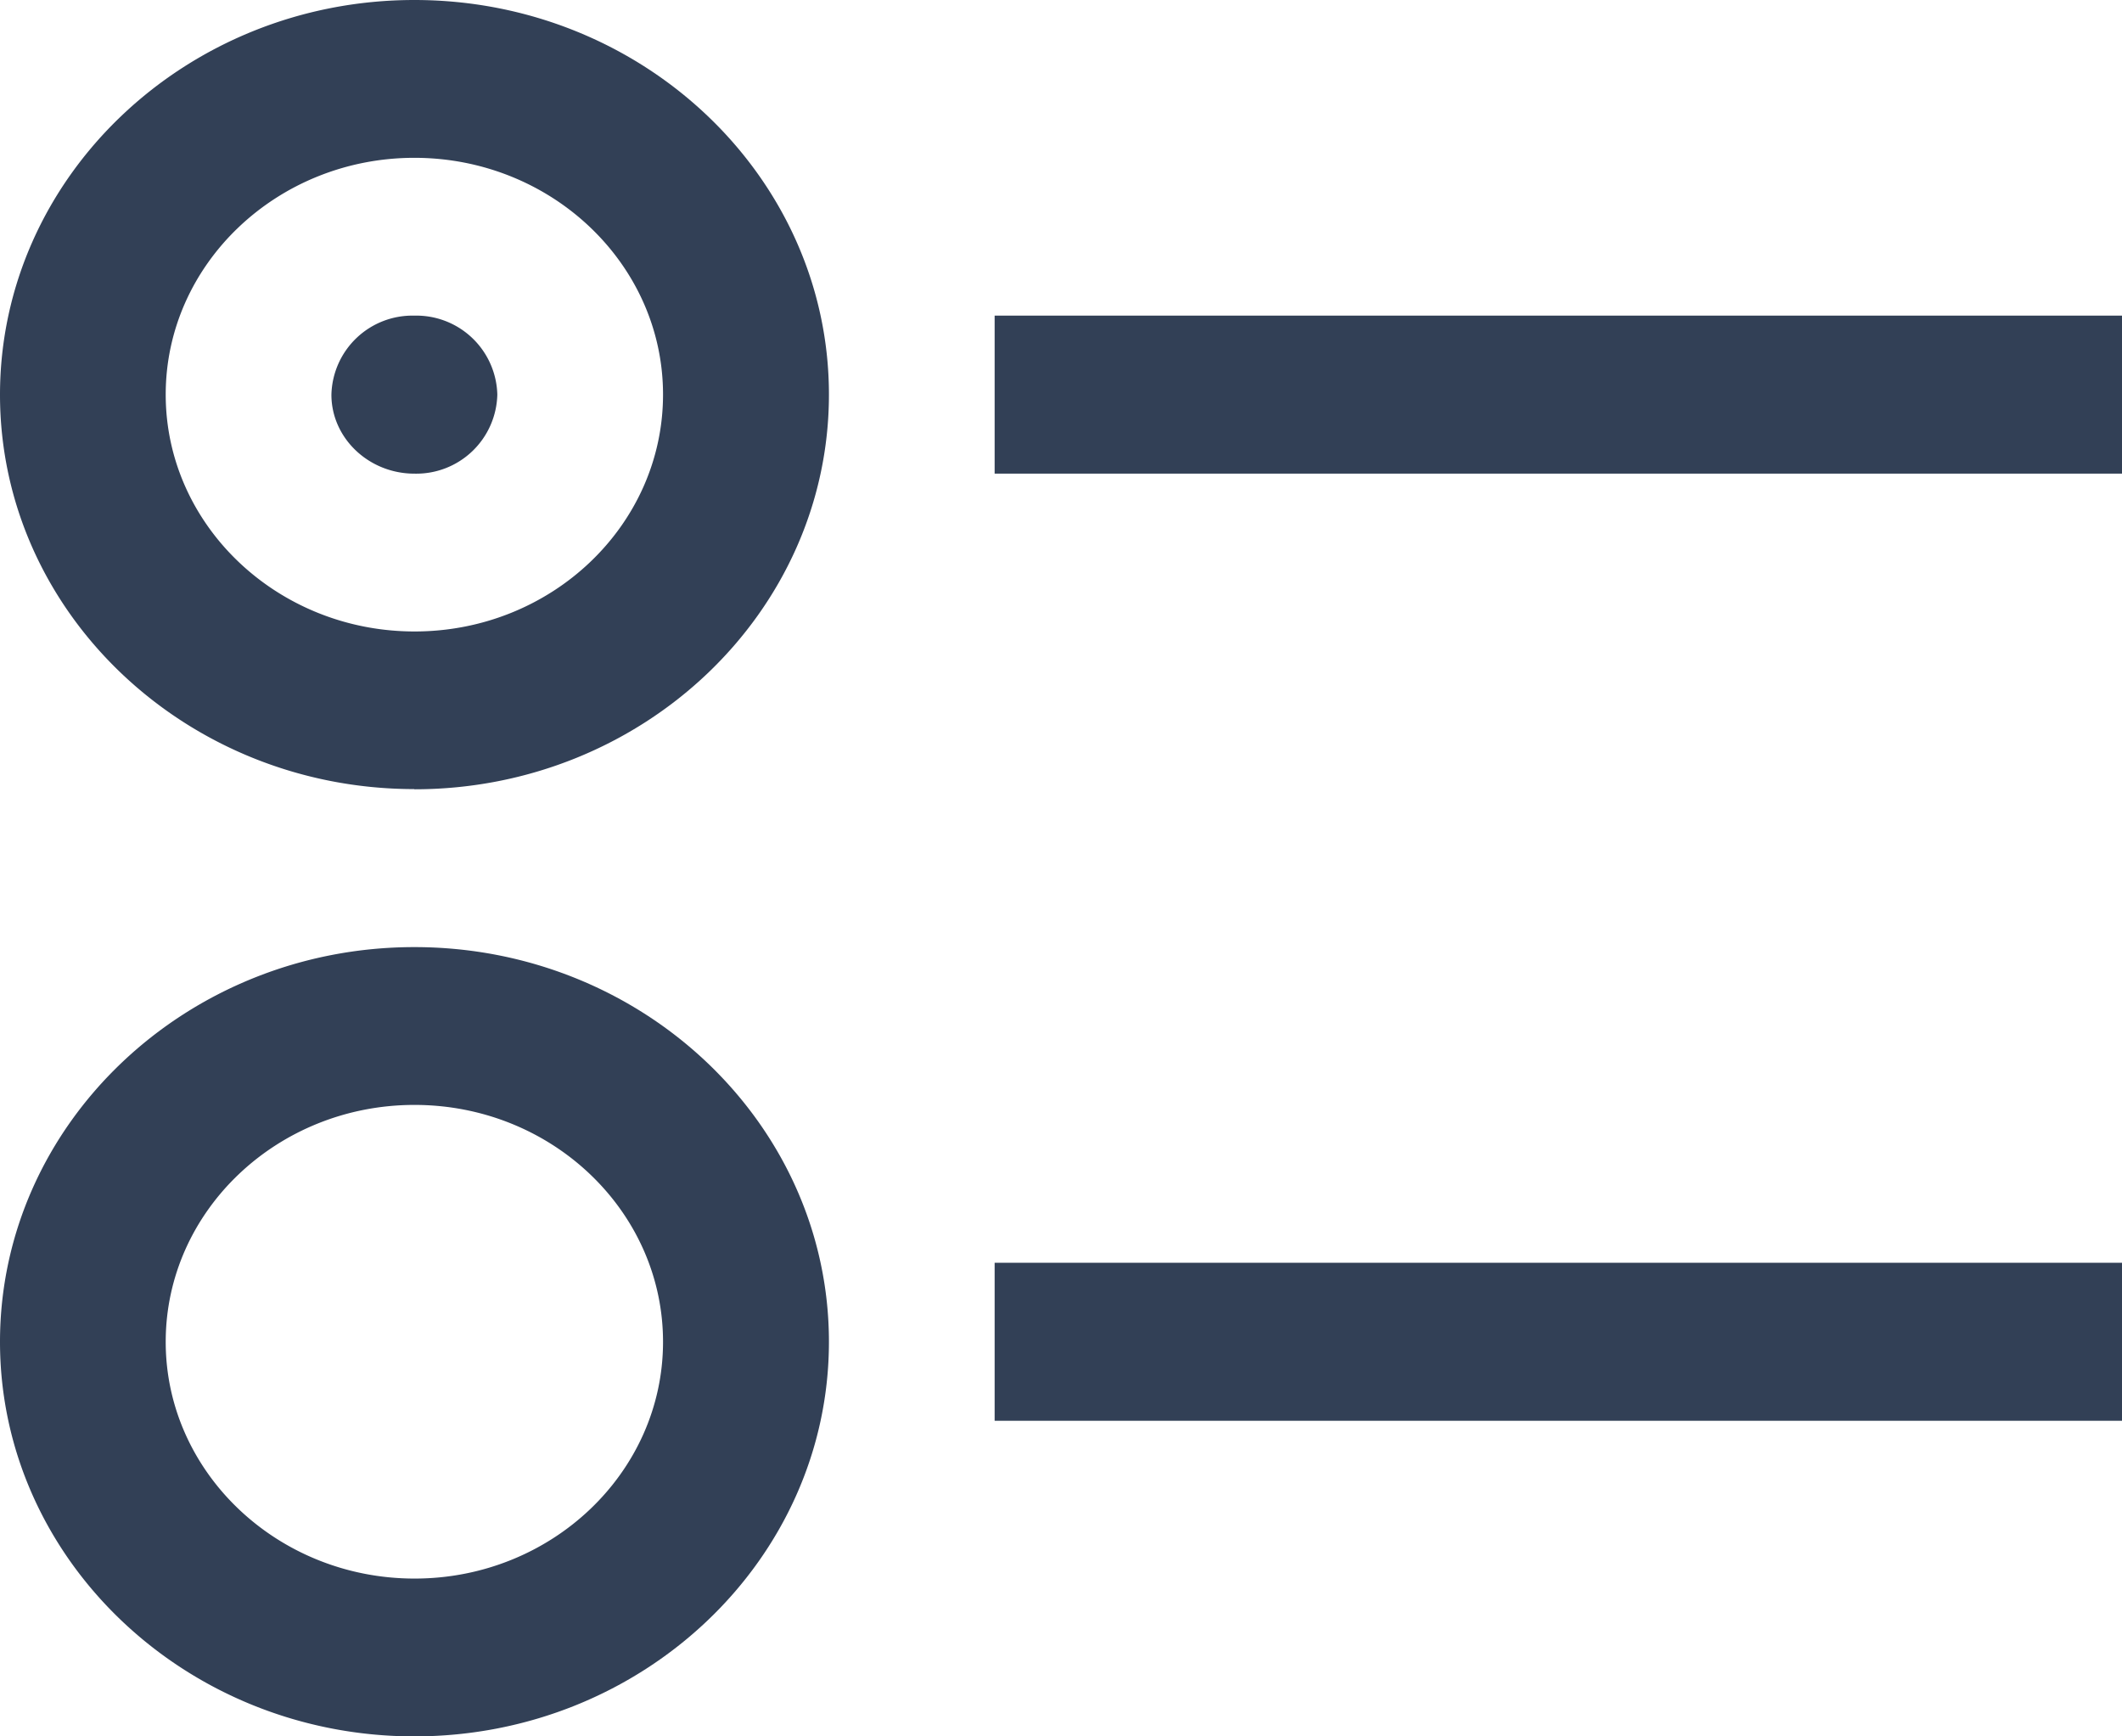 <svg width="11" height="9" xmlns="http://www.w3.org/2000/svg"><path d="M2.148 4.09C.964 4.09 0 3.174 0 2.046 0 .918.964 0 2.148 0c1.185 0 2.149.918 2.149 2.045 0 1.128-.964 2.046-2.149 2.046zm0-3.272c-.71 0-1.289.55-1.289 1.227s.579 1.228 1.29 1.228c.71 0 1.288-.55 1.288-1.228 0-.676-.578-1.227-1.289-1.227zM11 1.636H5.156v.819H11v-.819zm-8.852 0a.42.42 0 0 0-.43.41c0 .225.194.409.43.409a.42.42 0 0 0 .43-.41.42.42 0 0 0-.43-.409zm0 7.364C.964 9 0 8.082 0 6.955c0-1.128.964-2.046 2.148-2.046 1.185 0 2.149.918 2.149 2.046C4.297 8.082 3.333 9 2.148 9zm0-3.273c-.71 0-1.289.55-1.289 1.228 0 .676.579 1.227 1.29 1.227.71 0 1.288-.55 1.288-1.227S2.86 5.727 2.149 5.727zM11 6.545H5.156v.819H11v-.819z" fill="#324056" fill-rule="nonzero"/></svg>